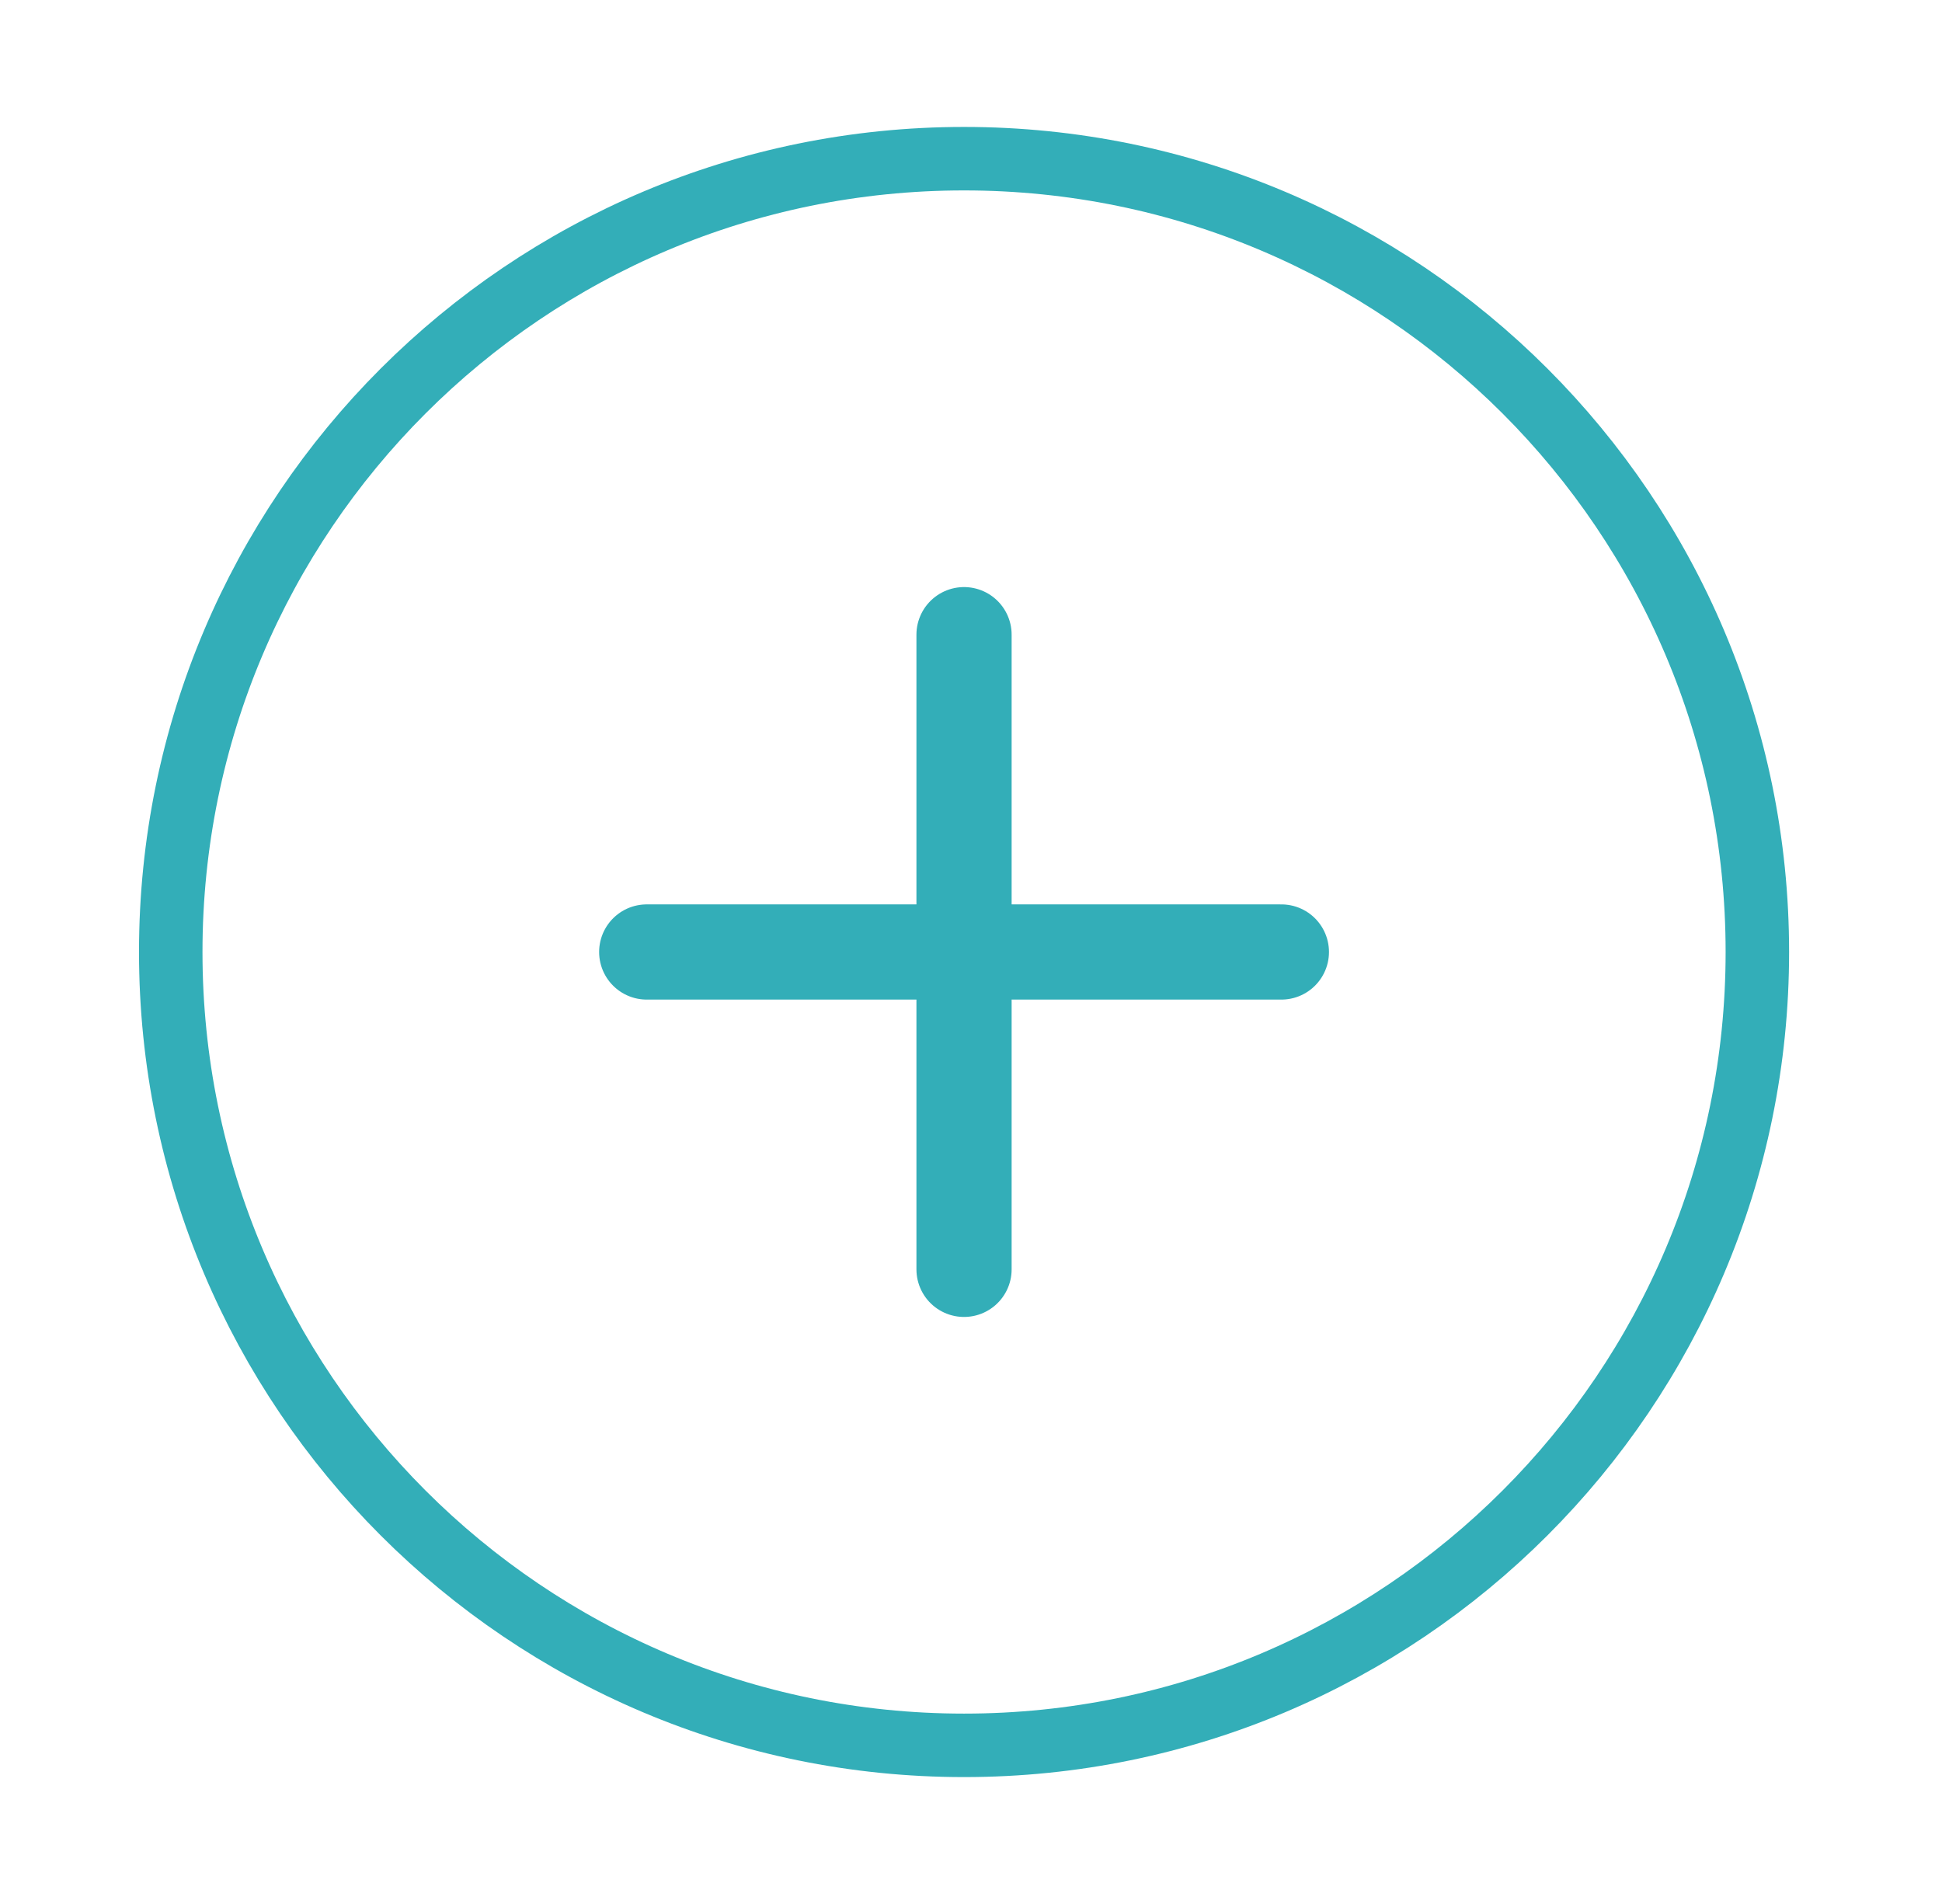 <svg width="51" height="50" viewBox="0 0 51 50" fill="none" xmlns="http://www.w3.org/2000/svg">
<g opacity="0.8">
<path d="M25.317 45.834C36.824 45.834 46.151 36.506 46.151 25C46.151 13.494 36.824 4.167 25.317 4.167C13.812 4.167 4.484 13.494 4.484 25C4.484 36.506 13.812 45.834 25.317 45.834Z" stroke="#009AA6" stroke-width="1.667" stroke-linecap="round" stroke-linejoin="round"/>
<path d="M25.317 16.667V33.334" stroke="#009AA6" stroke-width="2.5" stroke-linecap="round" stroke-linejoin="round"/>
<path d="M16.984 25H33.651" stroke="#009AA6" stroke-width="2.5" stroke-linecap="round" stroke-linejoin="round"/>
</g>
</svg>

